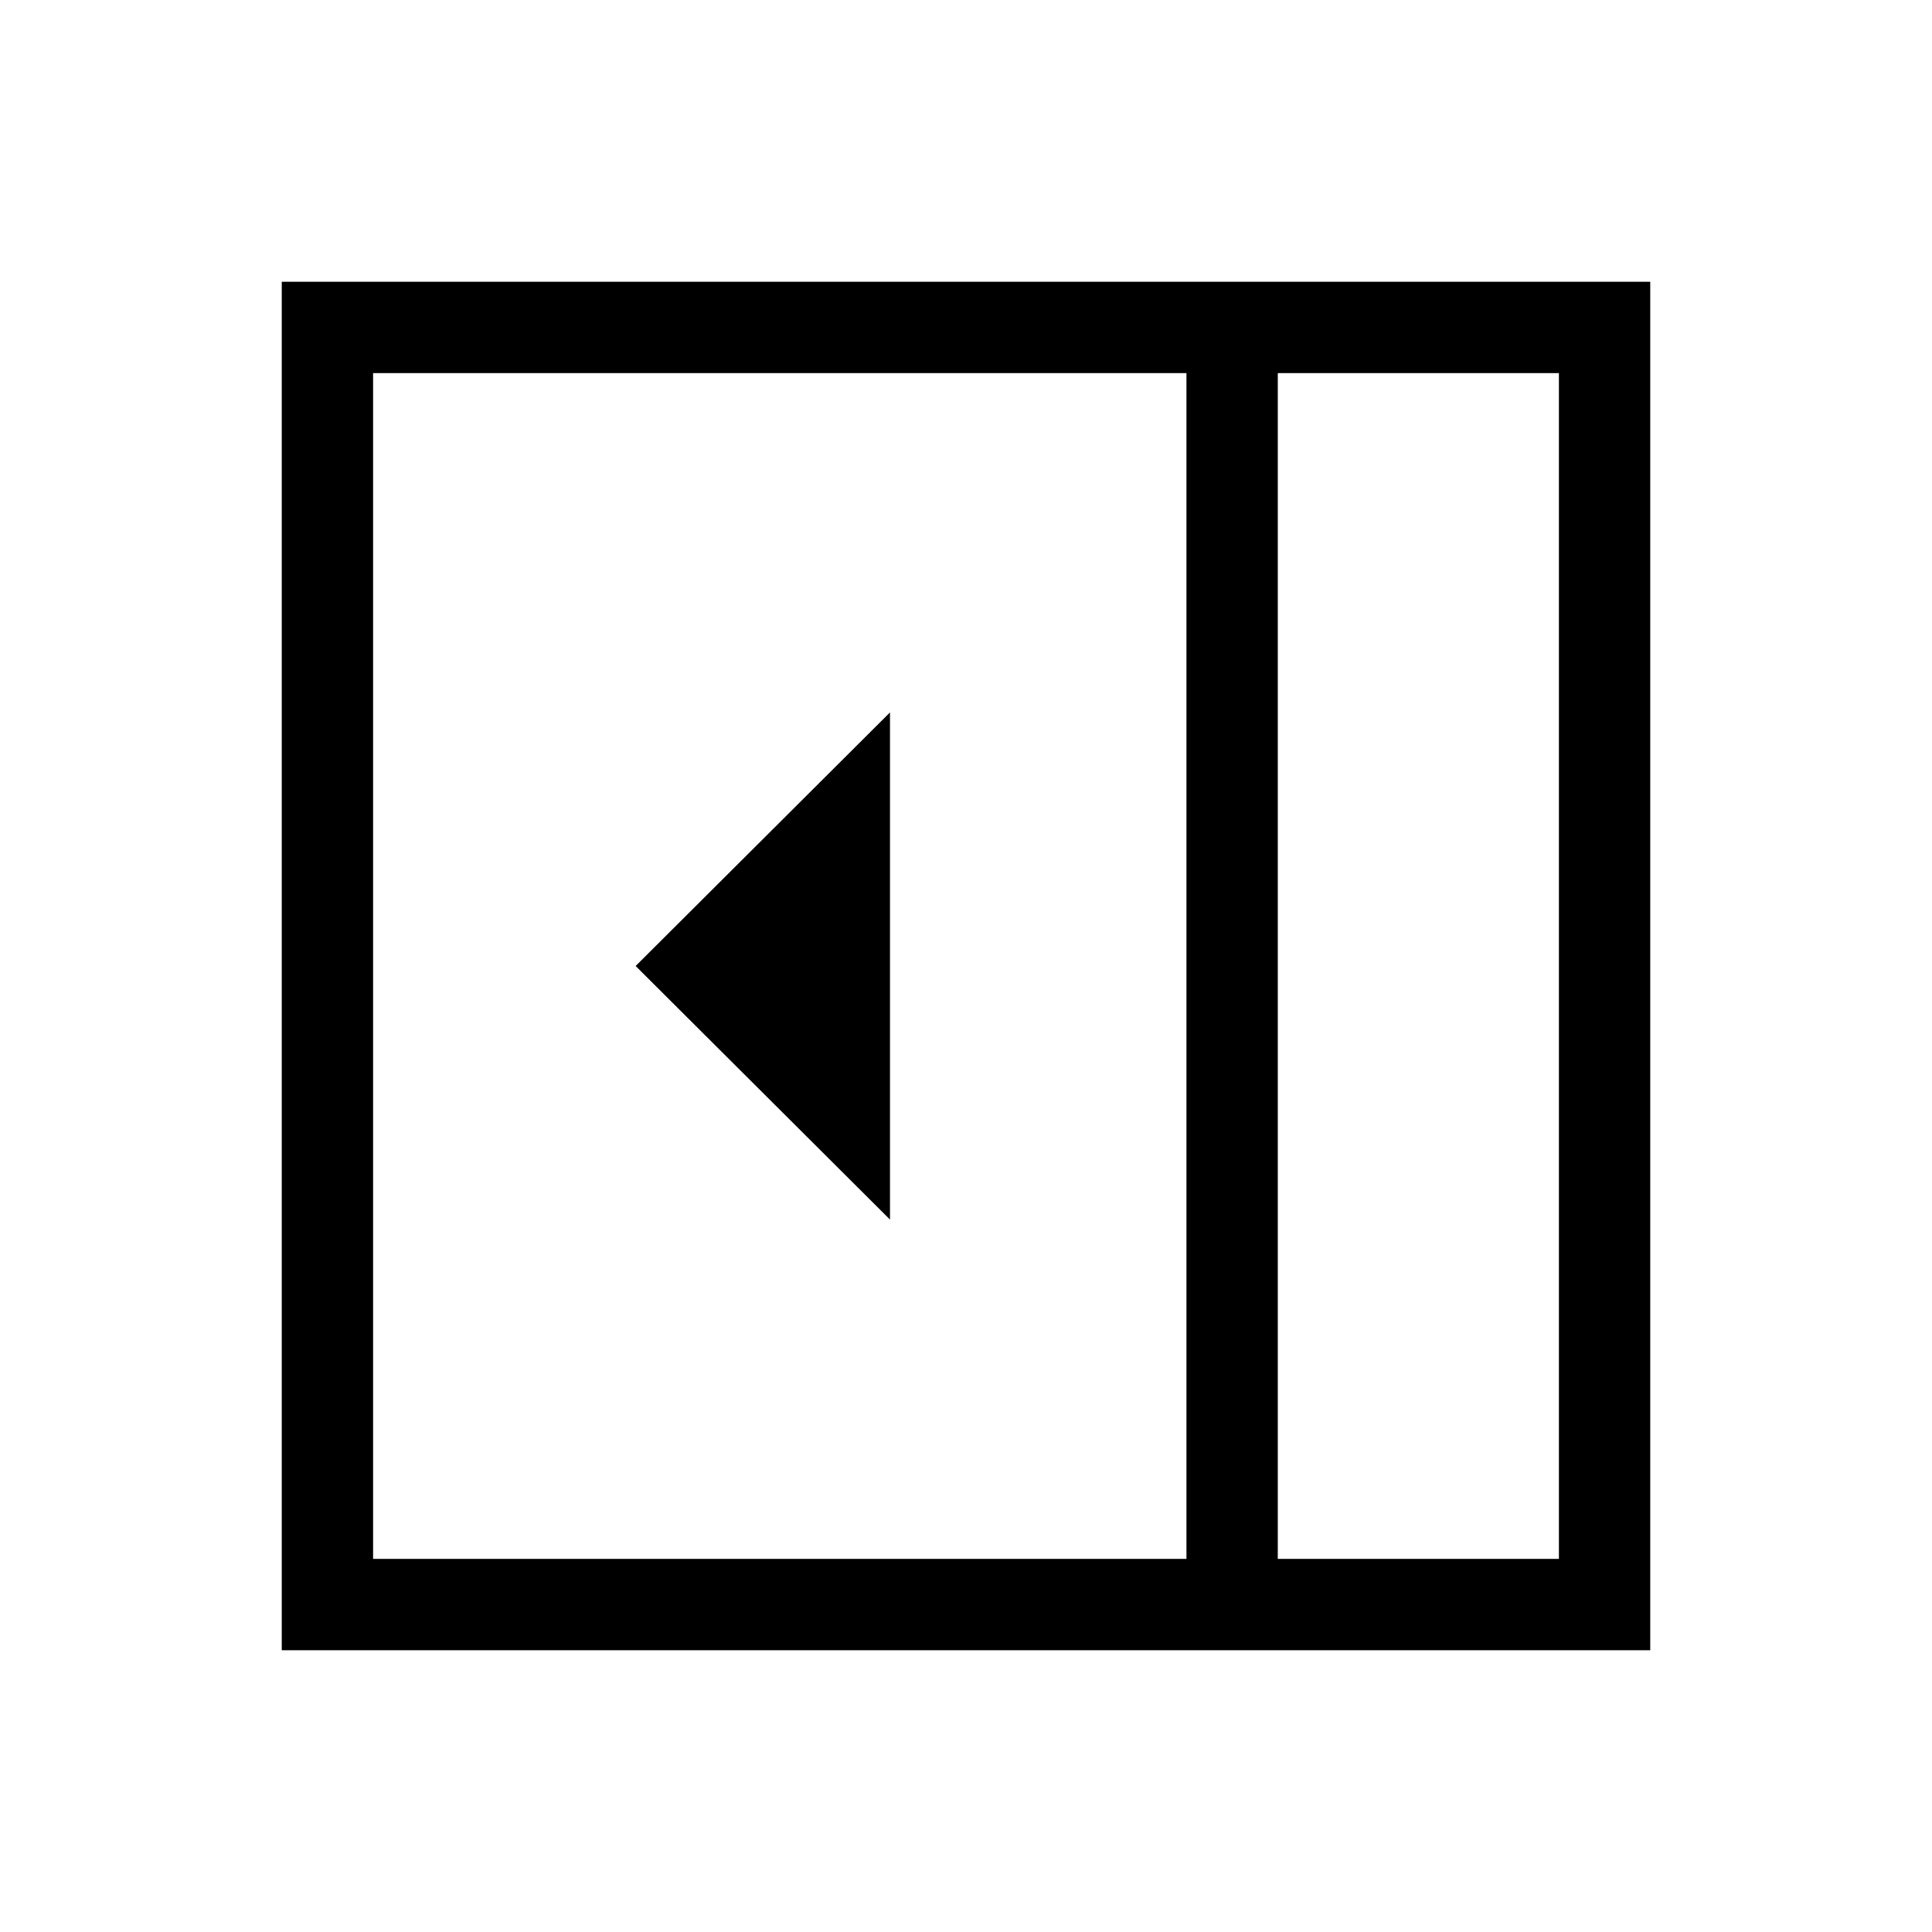 <svg xmlns="http://www.w3.org/2000/svg" width="48" height="48" viewBox="0 -960 960 960"><path d="M442.231-354.001v-251.998L315.848-480l126.383 125.999Zm192.692 168.616h139.692v-589.23H634.923v589.23Zm-449.538 0H589.54v-589.23H185.385v589.23Zm449.538 0h139.692-139.692Zm-494.922 45.384v-679.998h679.998v679.998H140.001Z"/></svg>